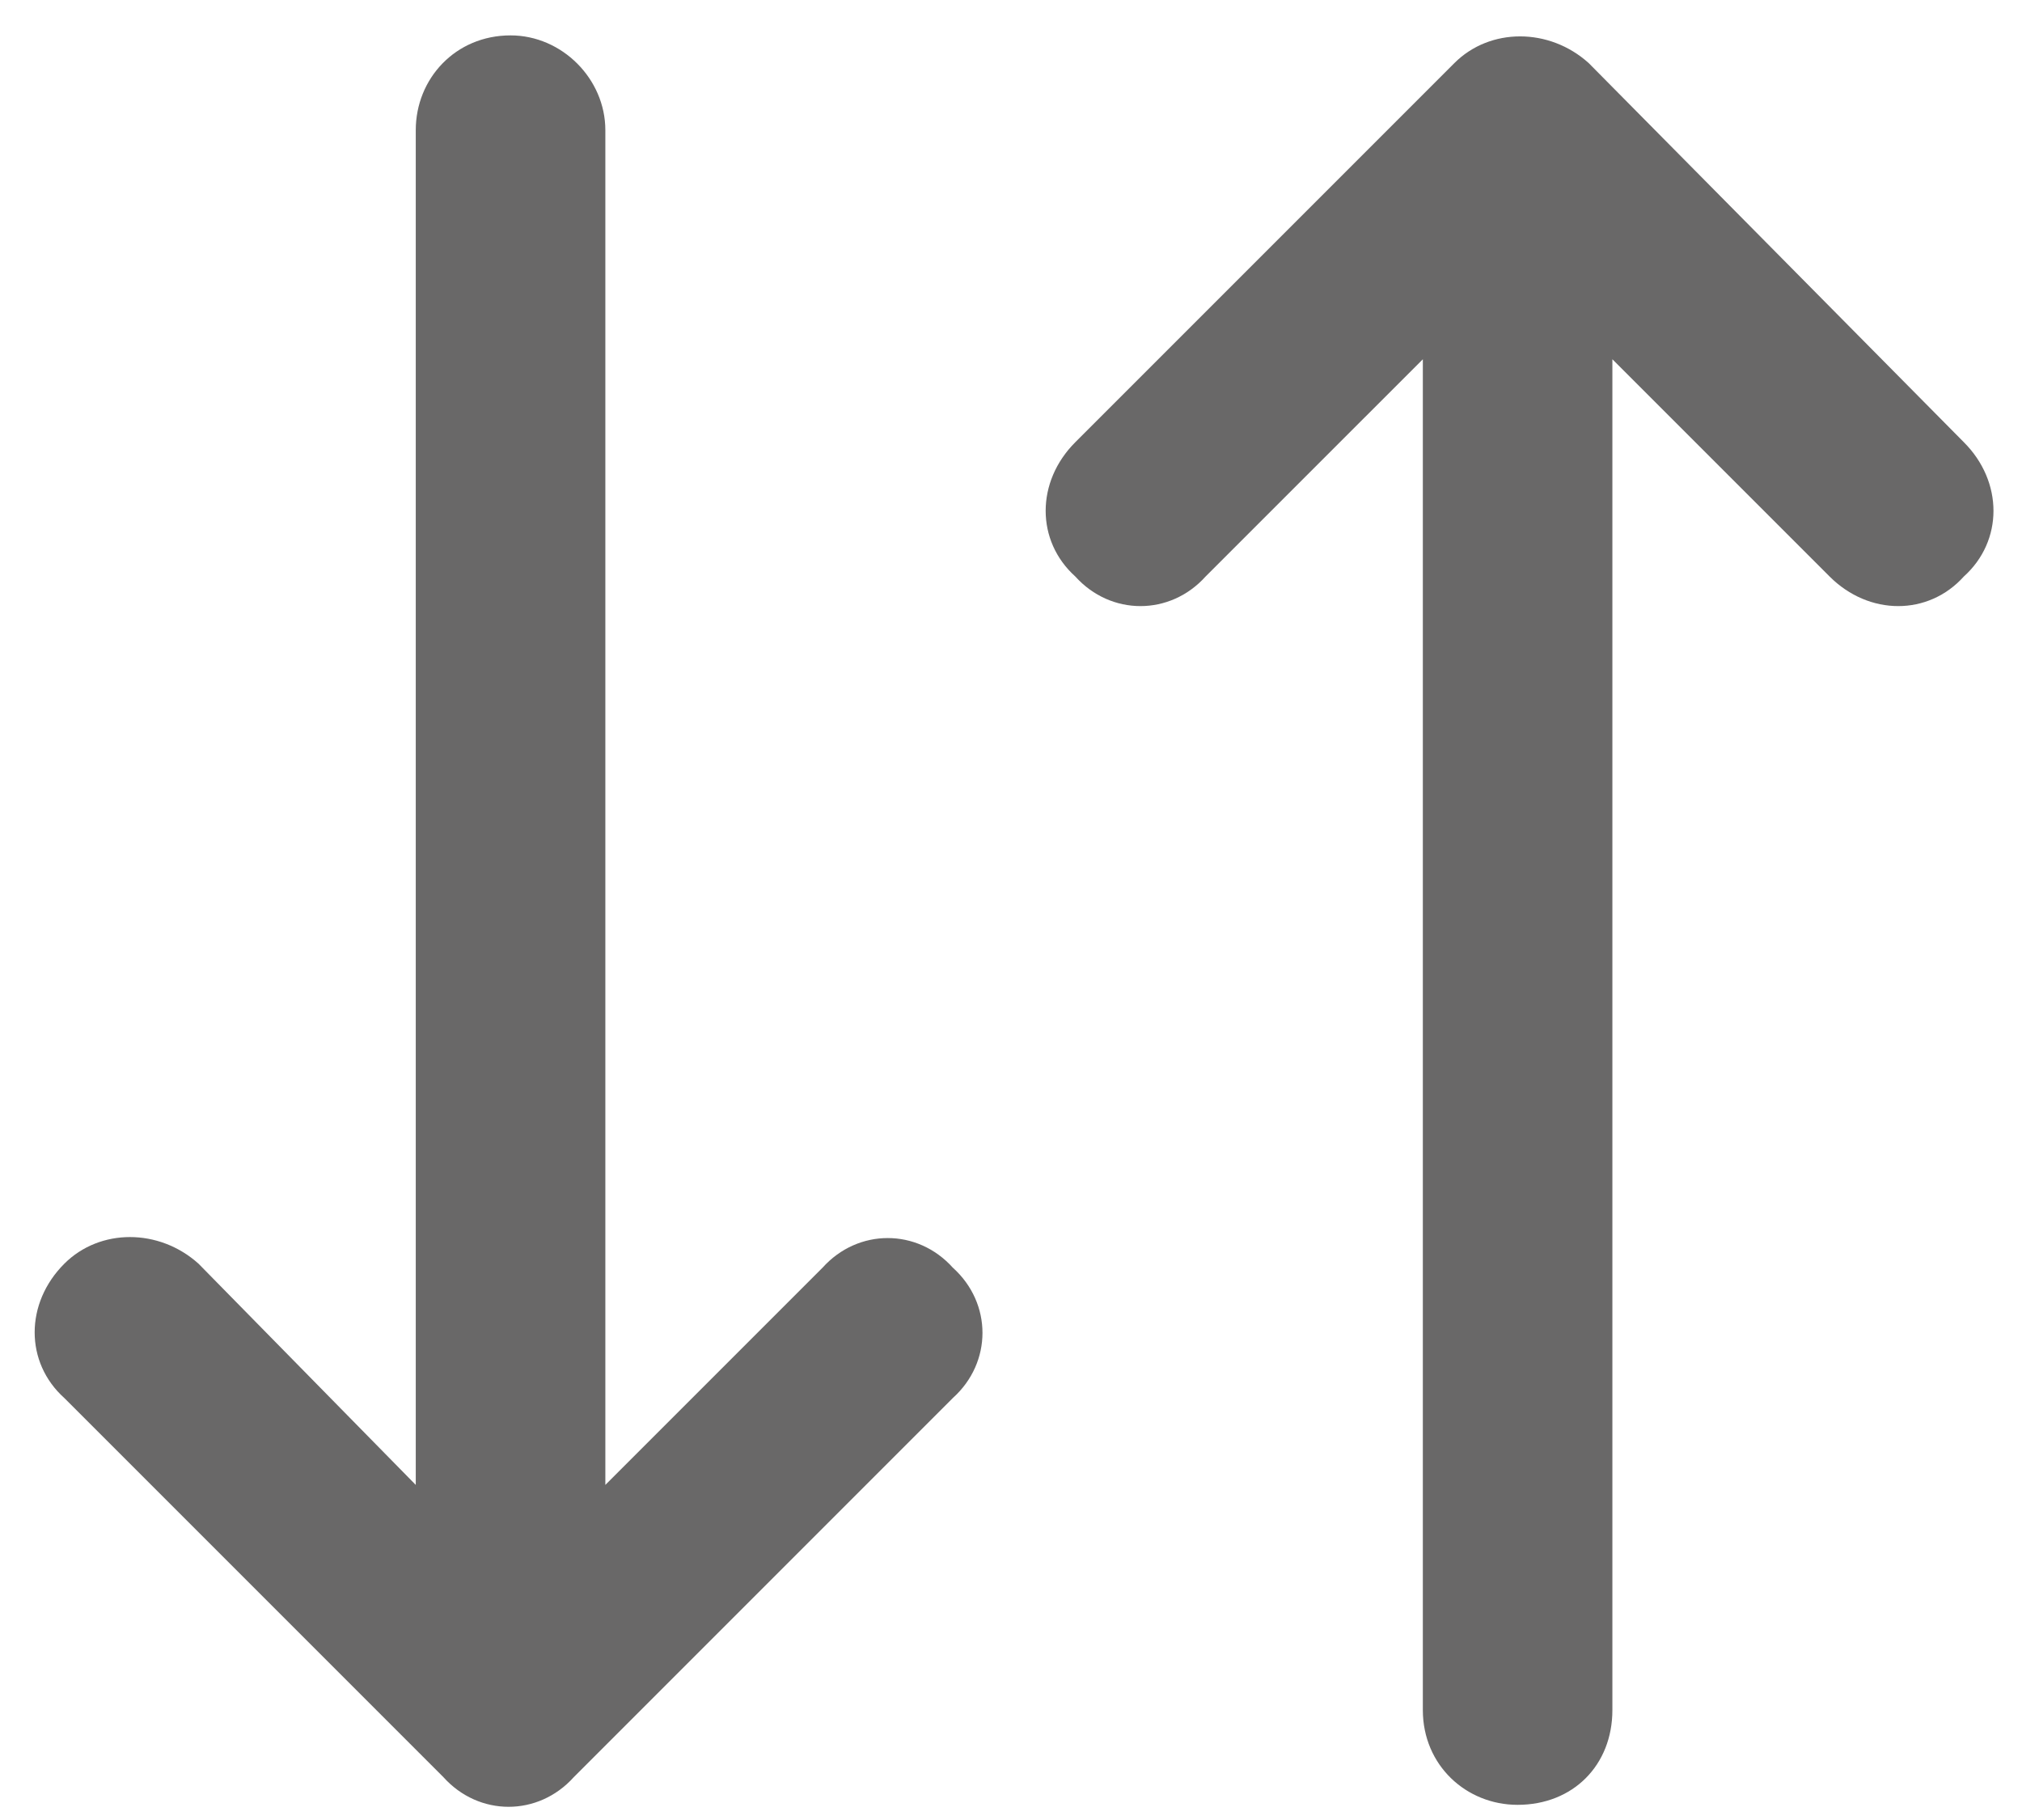 <svg width="50" height="45" viewBox="0 0 50 45" fill="none" xmlns="http://www.w3.org/2000/svg">
<path d="M1.59 34.566C0.613 33.688 0.613 32.223 1.59 31.246C2.469 30.367 3.934 30.367 4.91 31.246L10.281 36.715V3.219C10.281 1.949 11.258 0.875 12.625 0.875C13.895 0.875 14.969 1.949 14.969 3.219V36.715L20.34 31.344C21.219 30.367 22.684 30.367 23.562 31.344C24.539 32.223 24.539 33.688 23.562 34.566L14.188 43.941C13.309 44.918 11.844 44.918 10.965 43.941L1.59 34.566ZM35.965 1.559C36.844 0.68 38.309 0.68 39.285 1.559L48.562 10.934C49.539 11.91 49.539 13.375 48.562 14.254C47.684 15.23 46.219 15.23 45.242 14.254L39.871 8.883V42.281C39.871 43.648 38.895 44.625 37.527 44.625C36.258 44.625 35.184 43.648 35.184 42.281V8.883L29.812 14.254C28.934 15.23 27.469 15.23 26.59 14.254C25.613 13.375 25.613 11.91 26.59 10.934L35.965 1.559Z" fill="#696868"/>
</svg>
